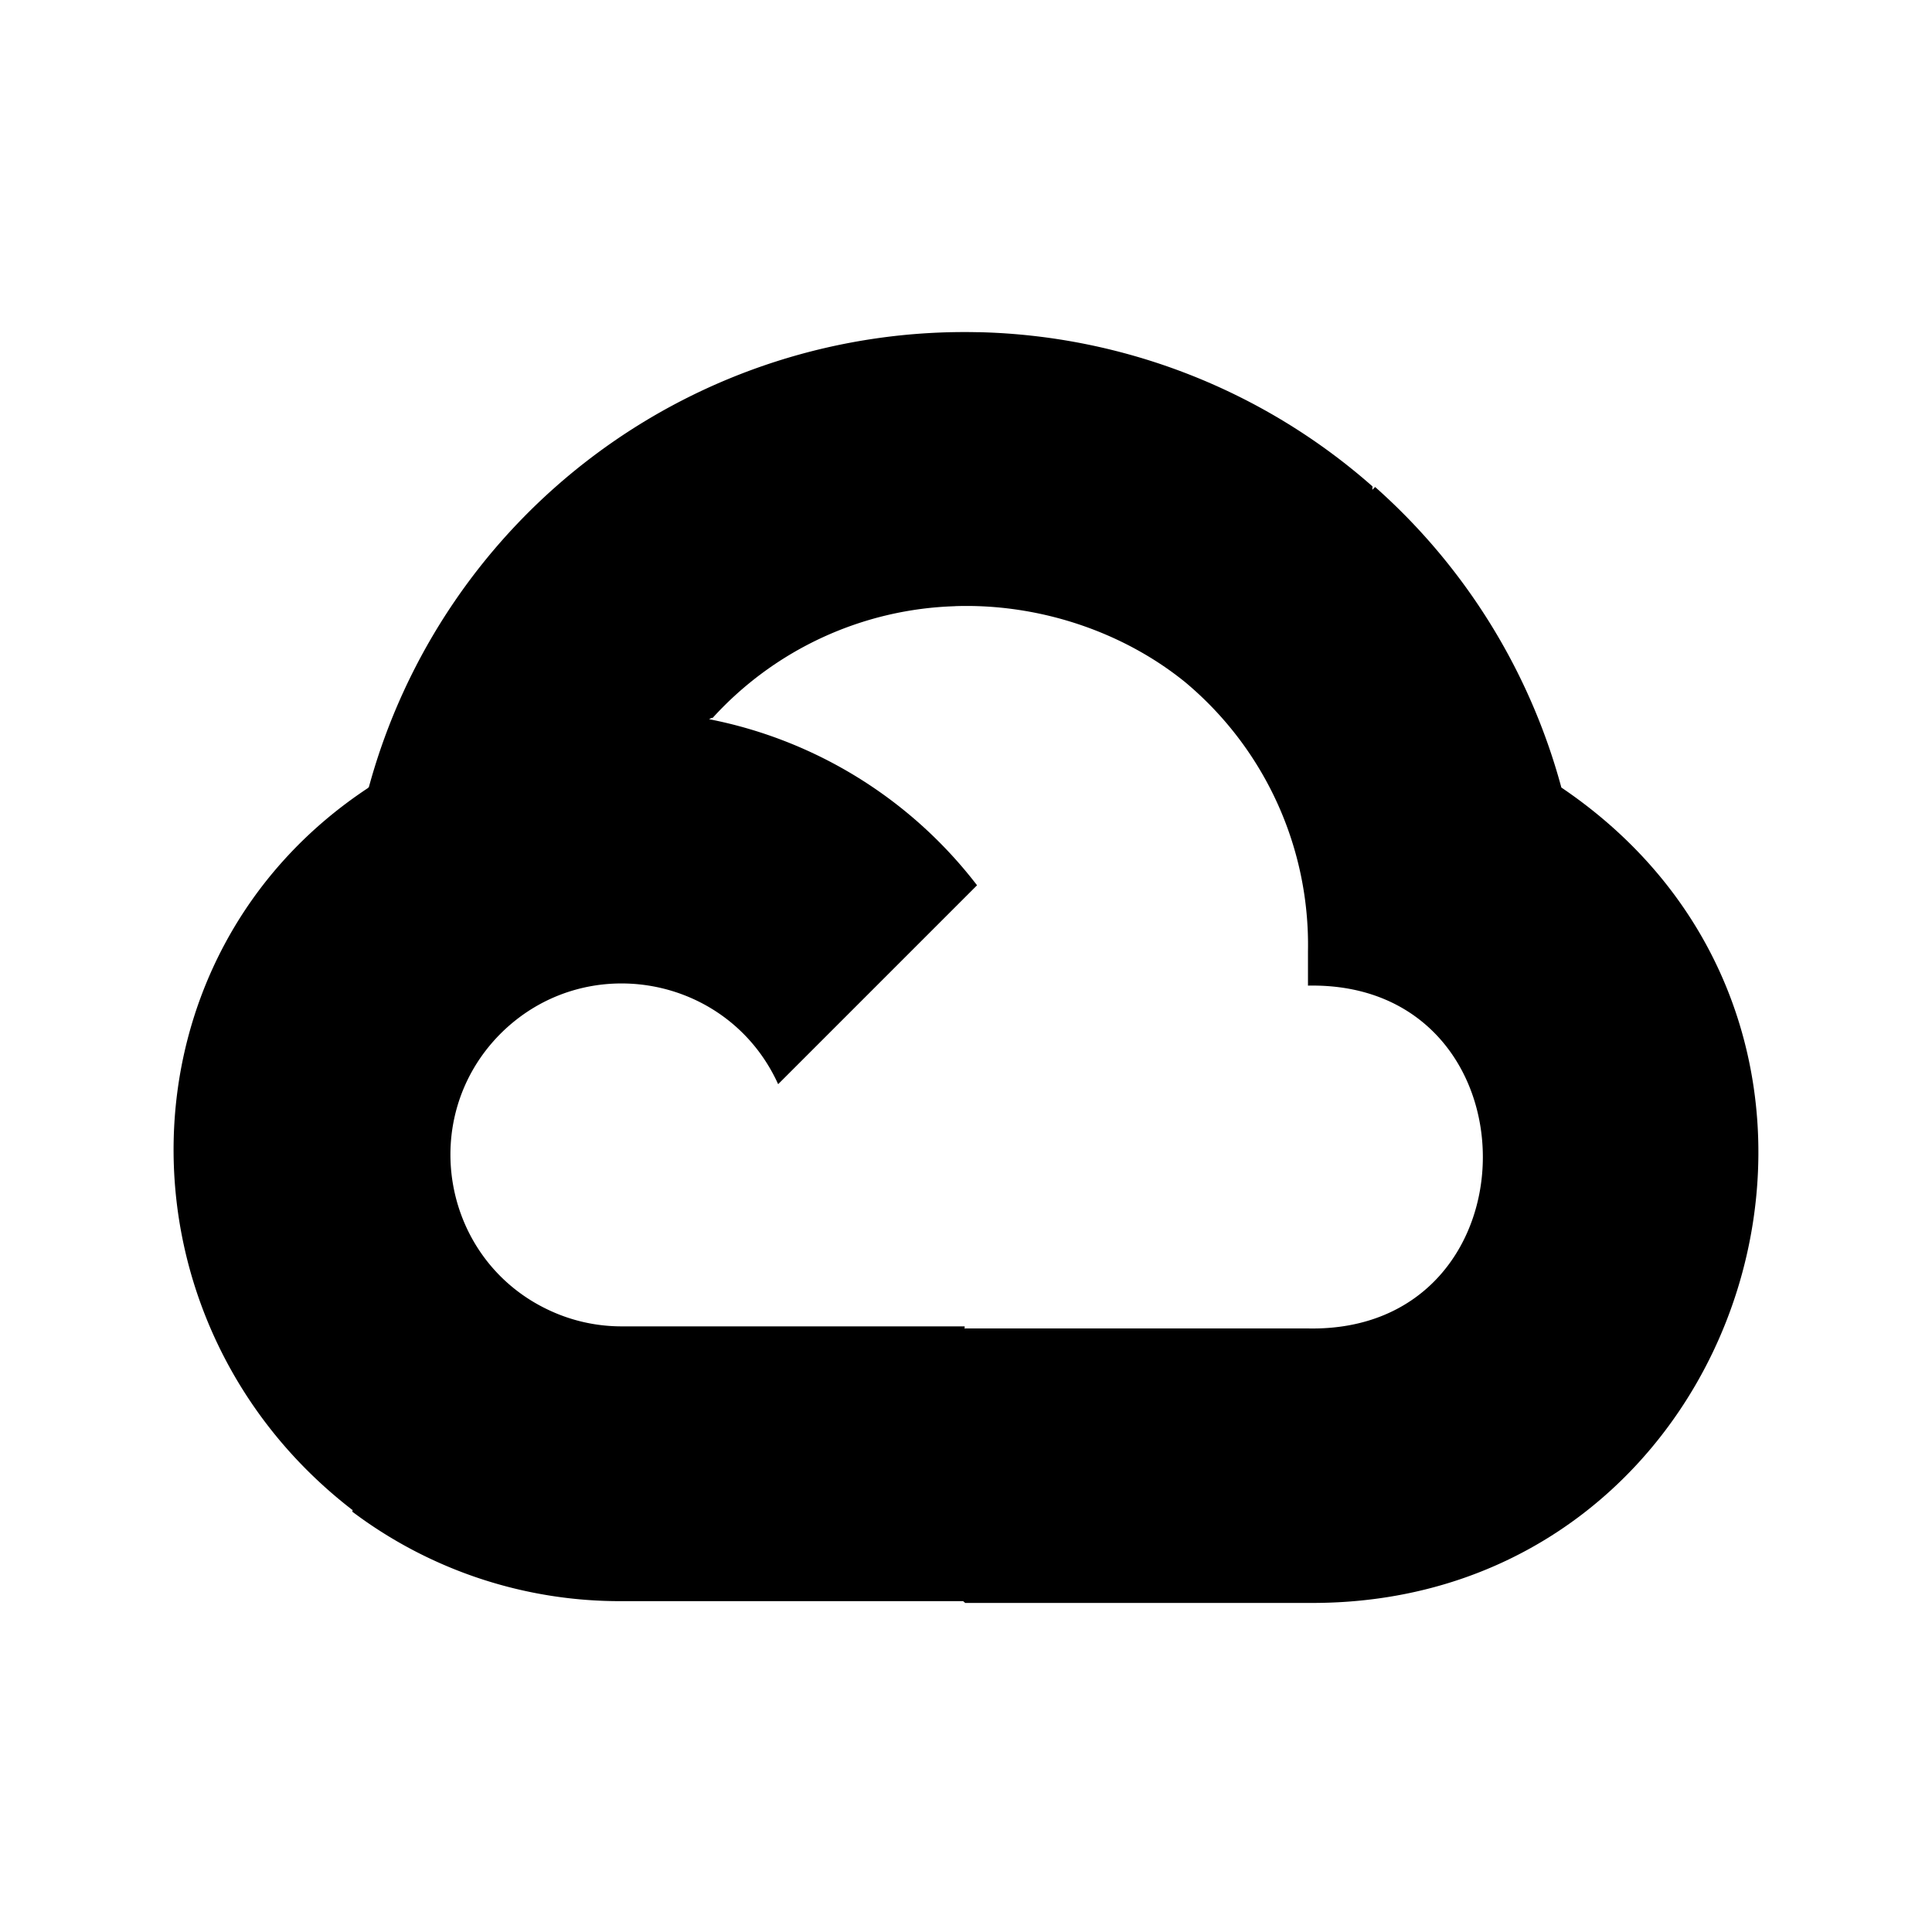 <svg xmlns="http://www.w3.org/2000/svg" class="vicon" viewBox="0 0 512 512"><path d="M259.333 88.043A163.56 163.56 0 0097.724 208.701c.893-.341-.958.21 0 0-67.816 44.639-68.63 141.908-4.305 191.481l.066-.131-.131.551a117.807 117.807 0 0071.374 23.717h90.51l.551.472h90.851c117.036.959 164.063-150.53 67.135-216.09a163.375 163.375 0 00-49.35-79.642l-.749.748.066-.892A163.604 163.604 0 00259.359 88.03l-.026.013zm-6.287 72.595c21.735-.748 44.087 6.431 60.979 20.094a90.706 90.706 0 0132.602 71.374v9.095c61.793-1.233 61.793 92.085 0 90.852h-90.851l-.131.131v-.683h-90.917a45.18 45.18 0 01-18.664-4.029c-28.914-13.059-35.818-51.069-13.401-73.552 22.497-22.418 60.428-15.514 73.553 13.4l52.71-52.71a118.124 118.124 0 00-71.02-44.021c.342-.131.683-.407.959-.341a90.57 90.57 0 0164.26-29.597l-.079-.013z"/></svg>